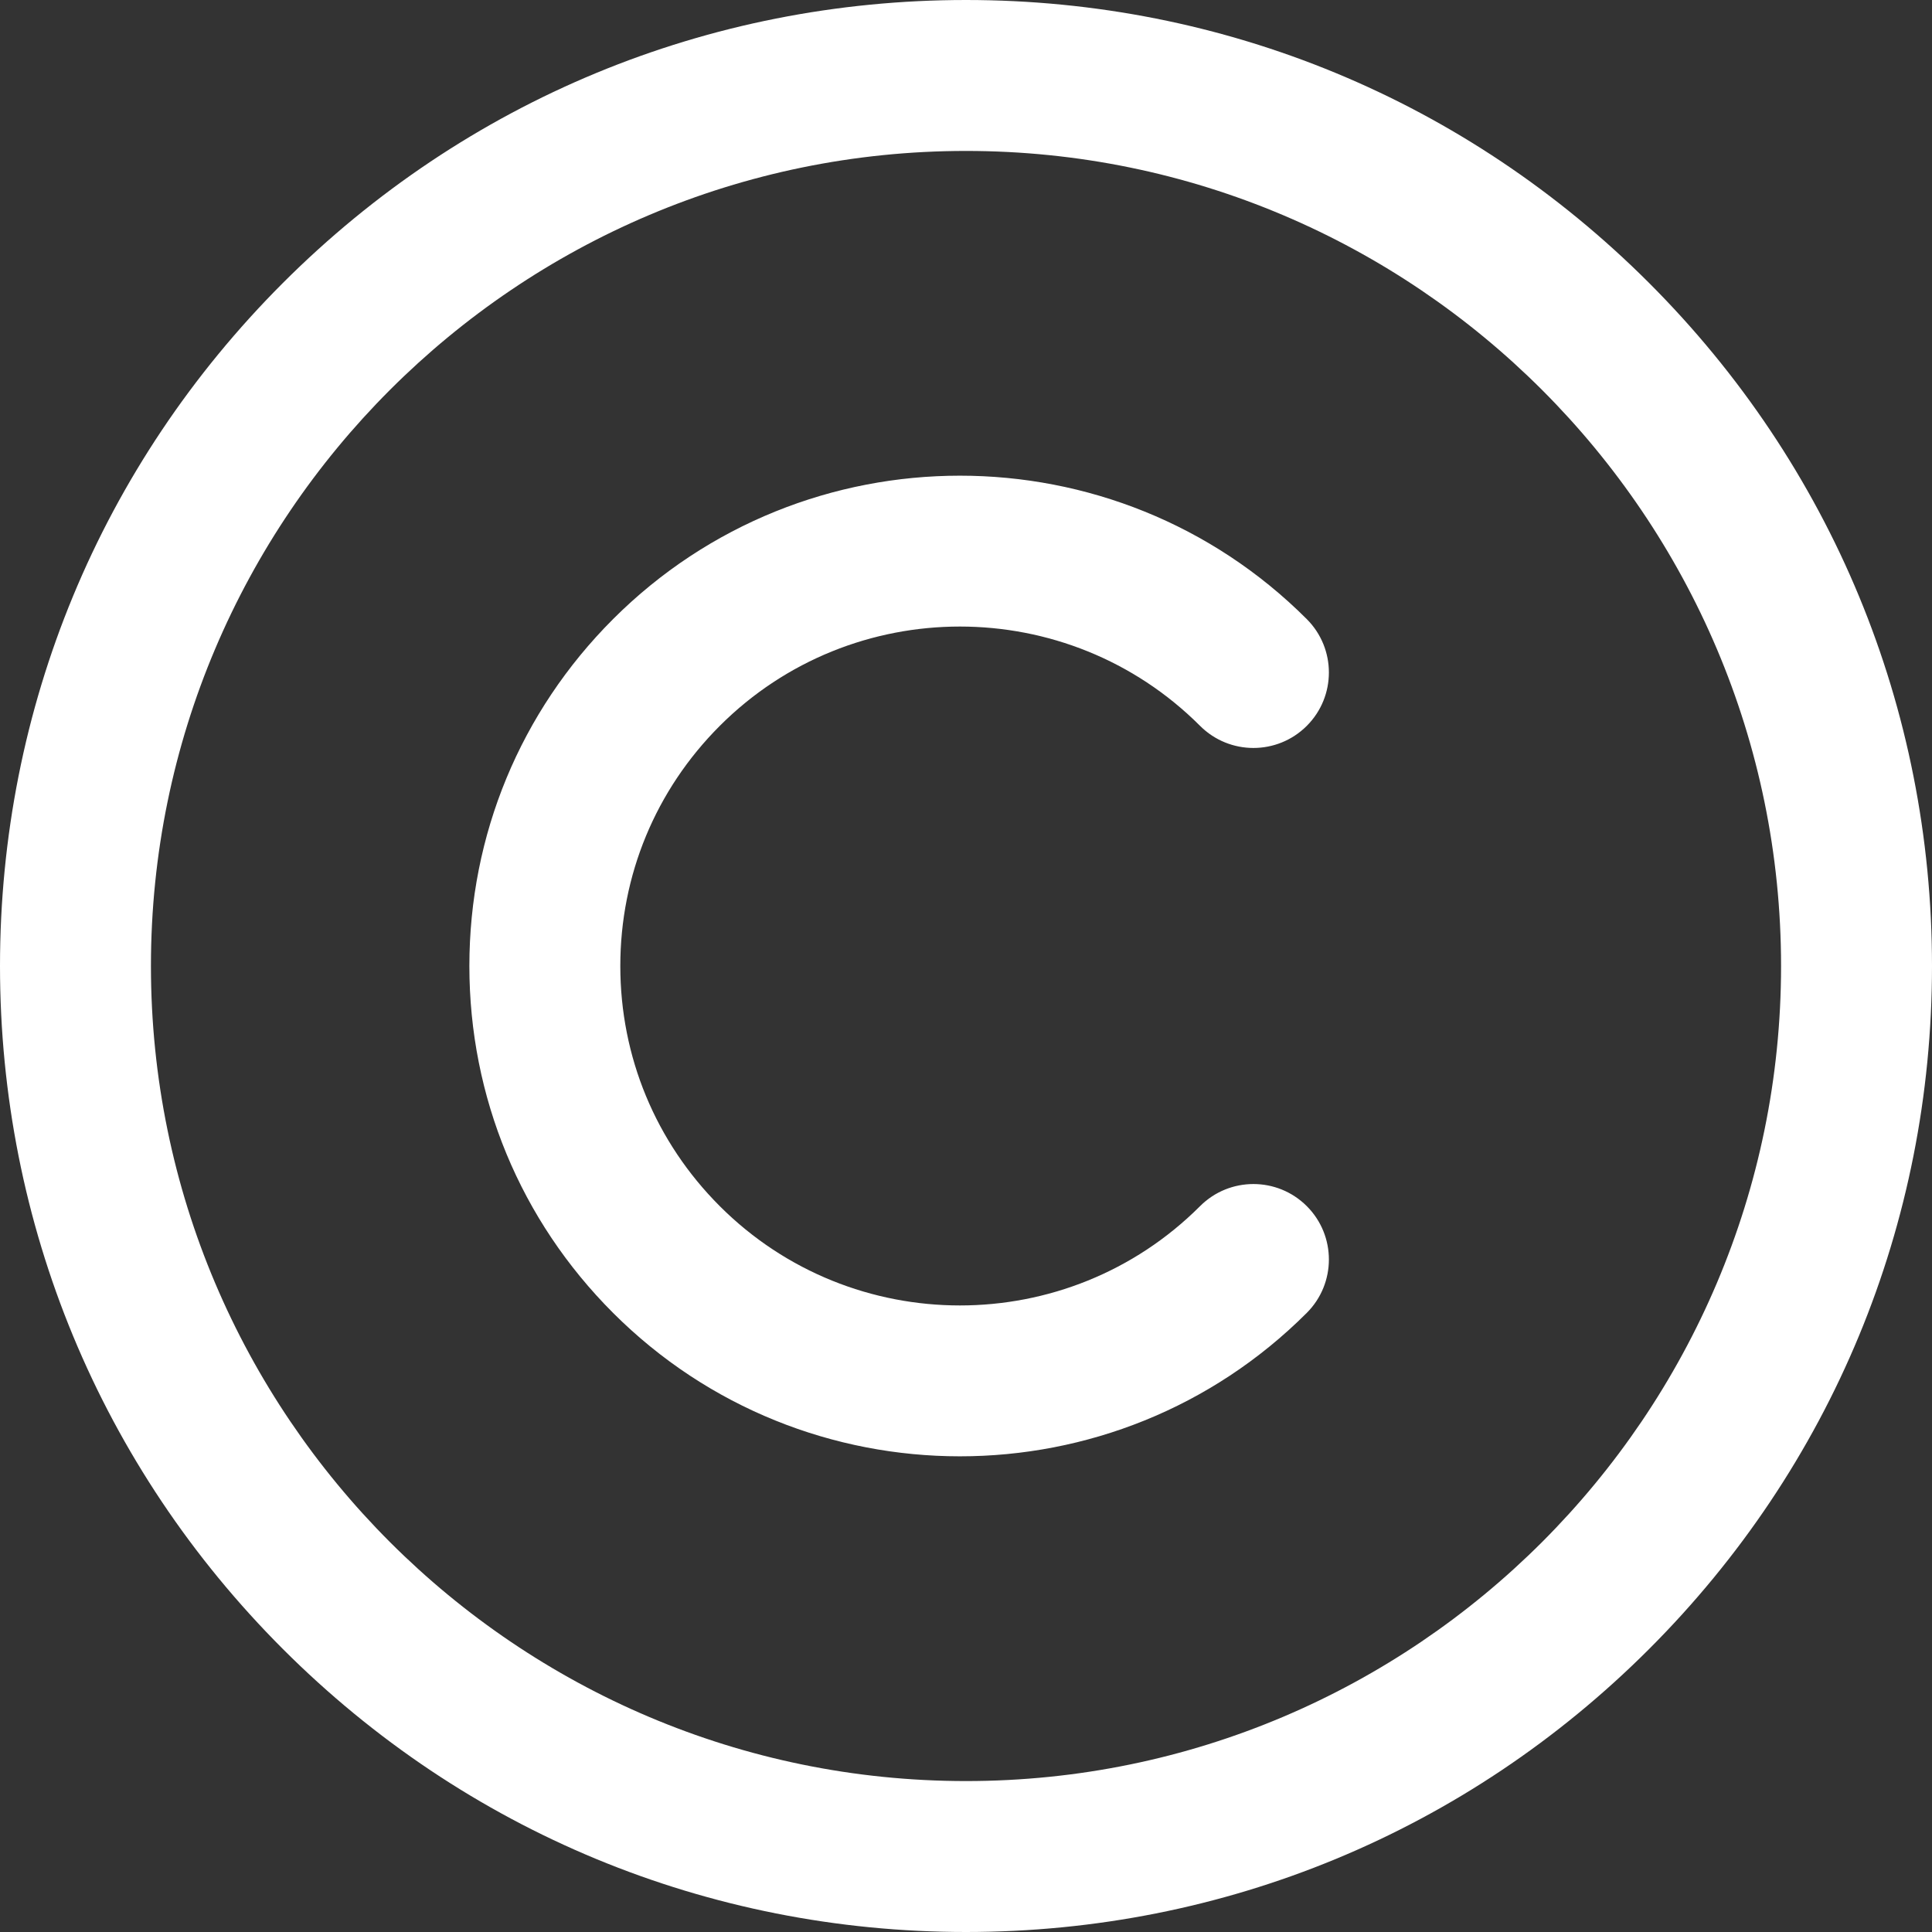 <svg xmlns="http://www.w3.org/2000/svg"
    width="512"
    height="512">
    <rect width="100%" height="100%" fill="#333333" stroke="none"/>
    <path
        fill="#ffffff"
        d="m256,512c-68.38,0 -132.667,-26.629 -181.02,-74.98 -48.351,-48.353 -74.98,-112.64 -74.98,-181.02s26.629,-132.667 74.98,-181.02c48.353,-48.351 112.64,-74.98 181.02,-74.98s132.667,26.629 181.02,74.98c48.351,48.353 74.98,112.64 74.98,181.02s-26.629,132.667 -74.98,181.02c-48.353,48.351 -112.64,74.98 -181.02,74.98zM256,40c-119.103,0 -216,96.897 -216,216s96.897,216 216,216 216,-96.897 216,-216 -96.897,-216 -216,-216zM346.313,347.924c7.81,-7.811 7.811,-20.474 0,-28.284 -7.812,-7.811 -20.475,-7.81 -28.284,0 -35.092,35.09 -92.188,35.092 -127.28,0 -16.998,-16.999 -26.36,-39.6 -26.36,-63.64s9.362,-46.641 26.36,-63.64c35.092,-35.092 92.188,-35.09 127.28,0 7.811,7.811 20.474,7.811 28.284,0s7.81,-20.474 0,-28.284c-50.688,-50.687 -133.162,-50.686 -183.848,0 -24.555,24.554 -38.077,57.2 -38.077,91.924s13.522,67.37 38.077,91.924c25.343,25.343 58.633,38.015 91.924,38.015s66.581,-12.672 91.924,-38.015z" />
</svg>
